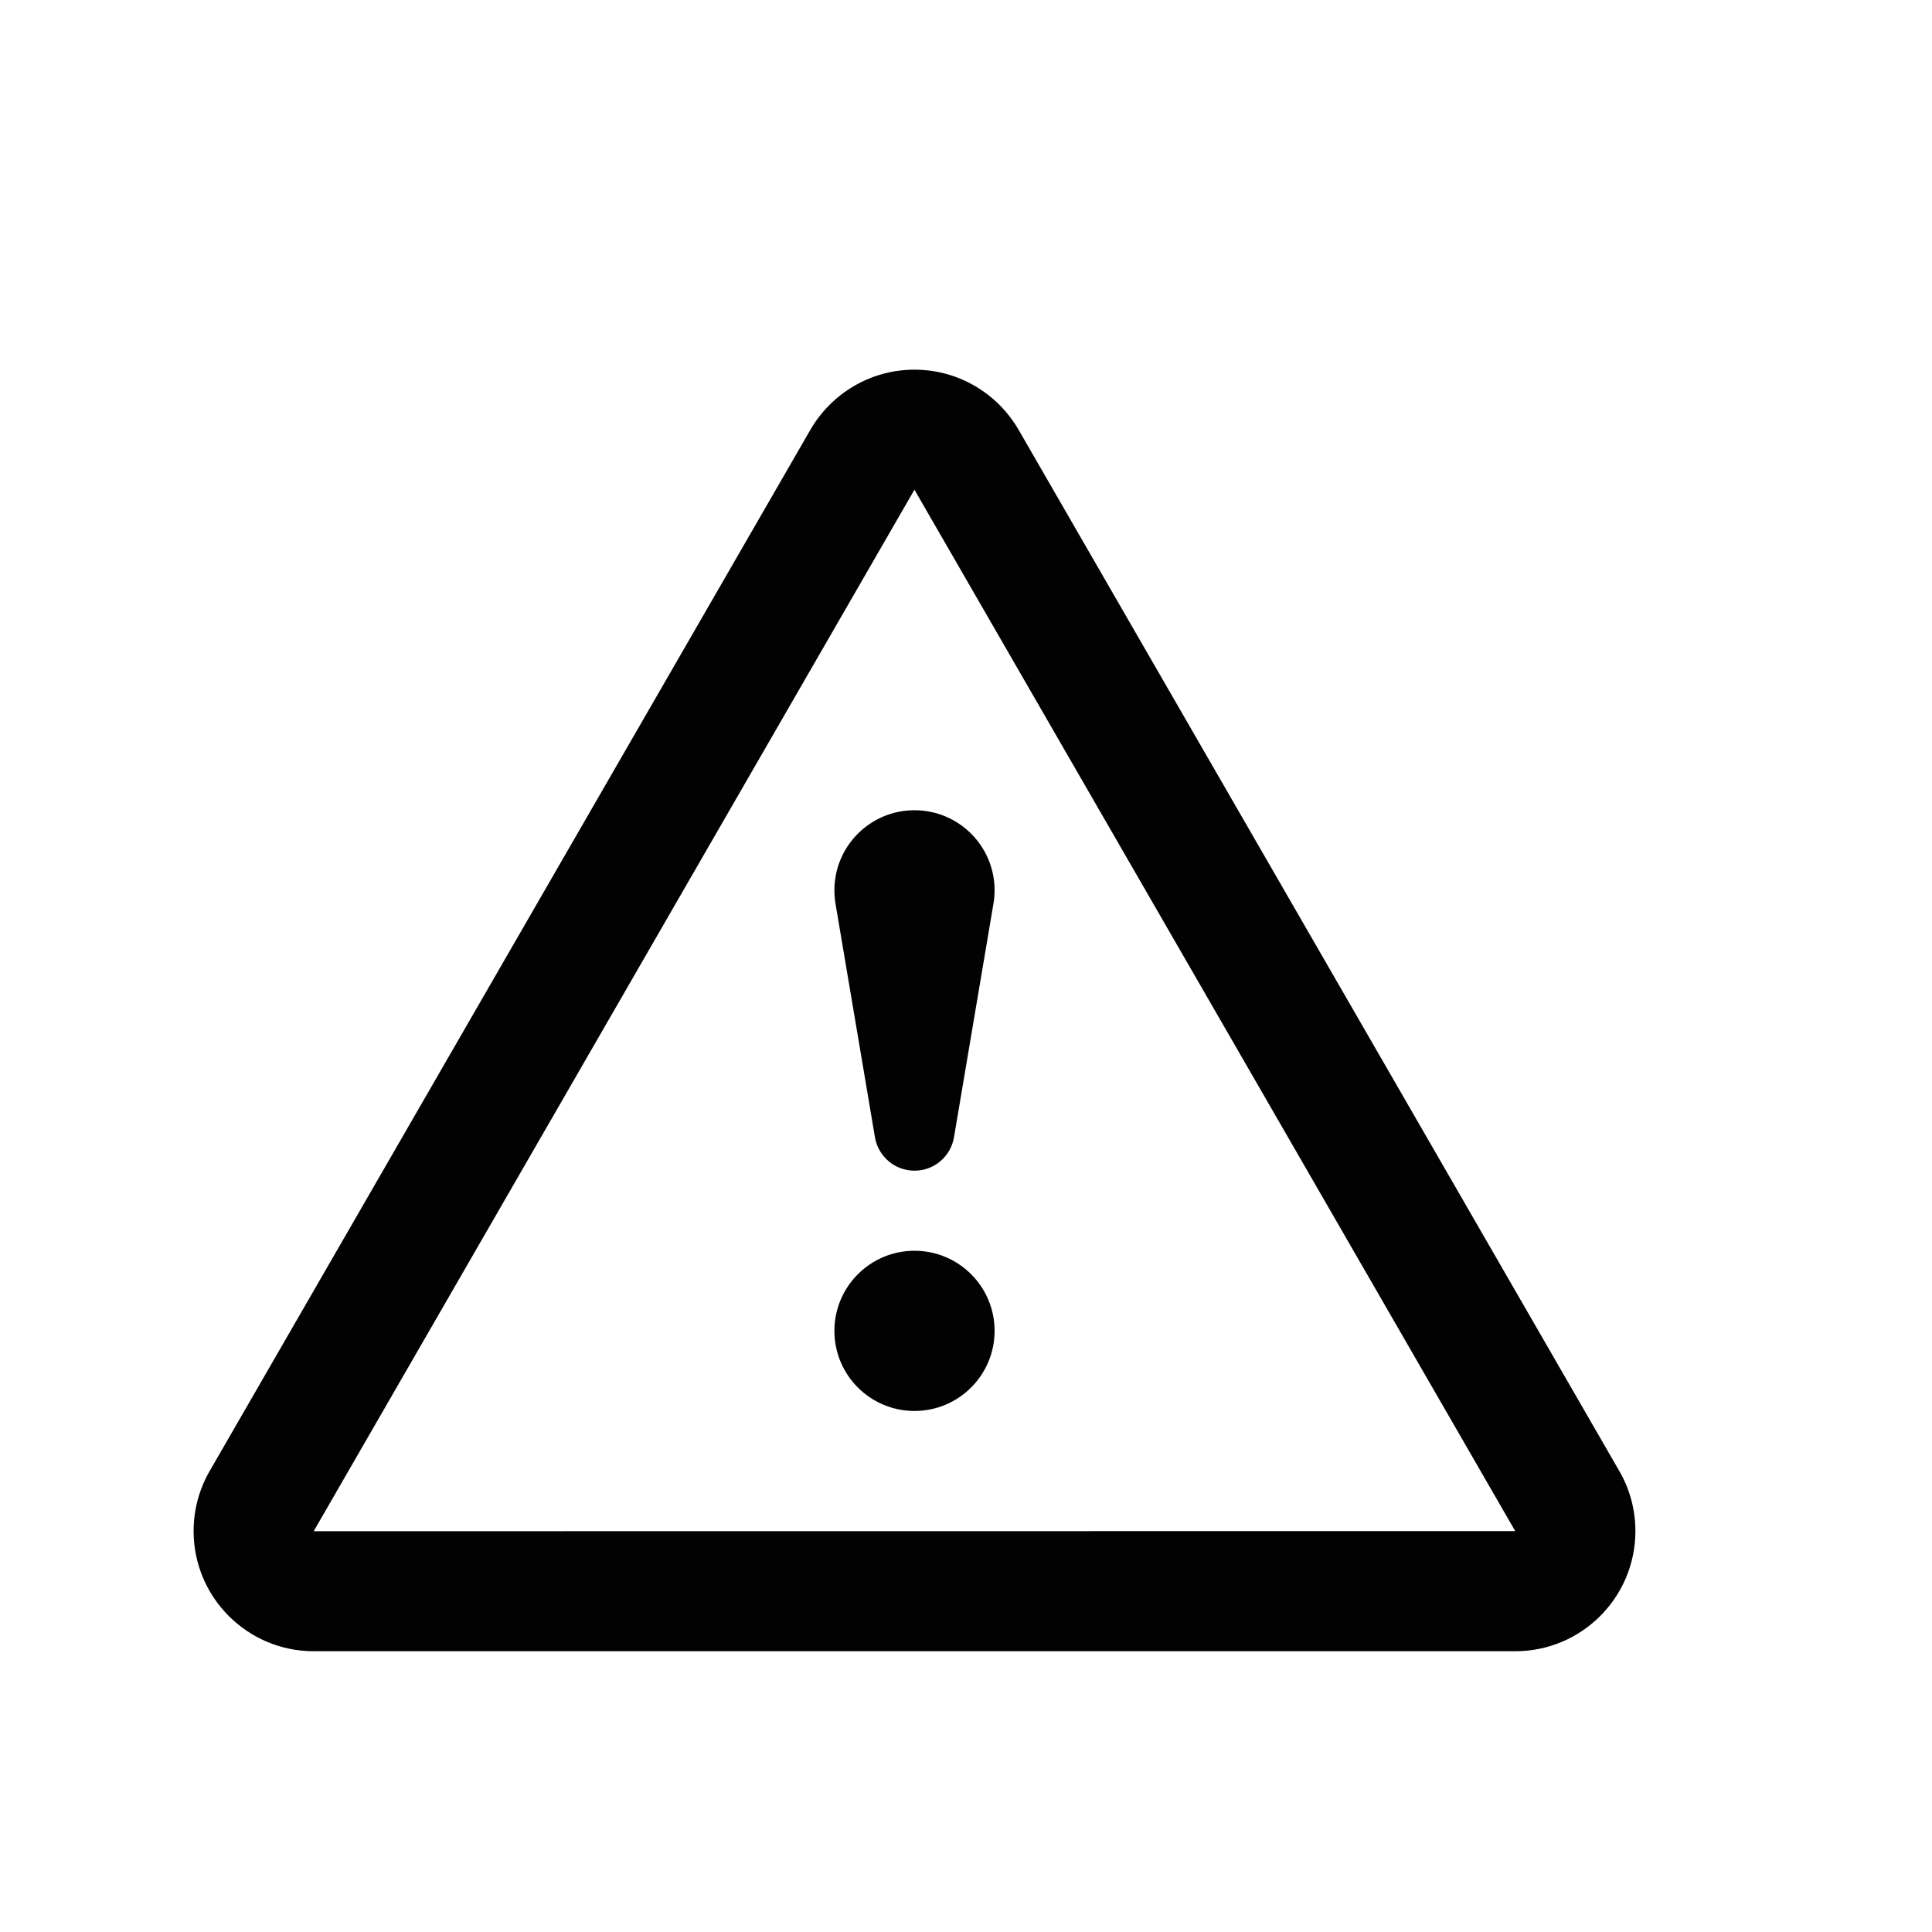 <?xml version="1.0" encoding="iso-8859-1"?>
<!-- Generator: Adobe Illustrator 22.1.0, SVG Export Plug-In . SVG Version: 6.00 Build 0)  -->
<svg version="1.1" id="Laag_1" xmlns="http://www.w3.org/2000/svg" xmlns:xlink="http://www.w3.org/1999/xlink" x="0px" y="0px"
	 viewBox="0 0 100 100" style="enable-background:new 0 0 100 100;" xml:space="preserve">
<g>
	<g id="Attention">
		<g>
			<path style="fill:#020203;" d="M83.82,76.148L52.726,22.252c-1.076-1.862-3.089-3.118-5.392-3.118
				c-2.303,0-4.316,1.256-5.392,3.118L10.848,76.148c-0.524,0.912-0.827,1.971-0.827,3.101c0,3.433,2.786,6.219,6.219,6.219h62.189
				c3.433,0,6.219-2.786,6.219-6.219C84.648,78.12,84.347,77.061,83.82,76.148z M16.236,79.256l31.092-53.903h0.006l0.004,0.006
				l31.09,53.891L16.236,79.256z M47.334,64.739c-2.289,0-4.146,1.857-4.146,4.146c0,2.291,1.855,4.146,4.146,4.146
				s4.146-1.857,4.146-4.146C51.48,66.596,49.625,64.739,47.334,64.739z M43.188,46.082c0,0.236,0.021,0.471,0.058,0.697
				l2.042,12.09c0.168,0.98,1.02,1.725,2.046,1.725c1.026,0,1.878-0.744,2.044-1.725l2.042-12.09c0.039-0.226,0.06-0.46,0.06-0.696
				c0-2.289-1.855-4.146-4.146-4.146C45.046,41.936,43.188,43.794,43.188,46.082z"/>
		</g>
	</g>
</g>
</svg>
